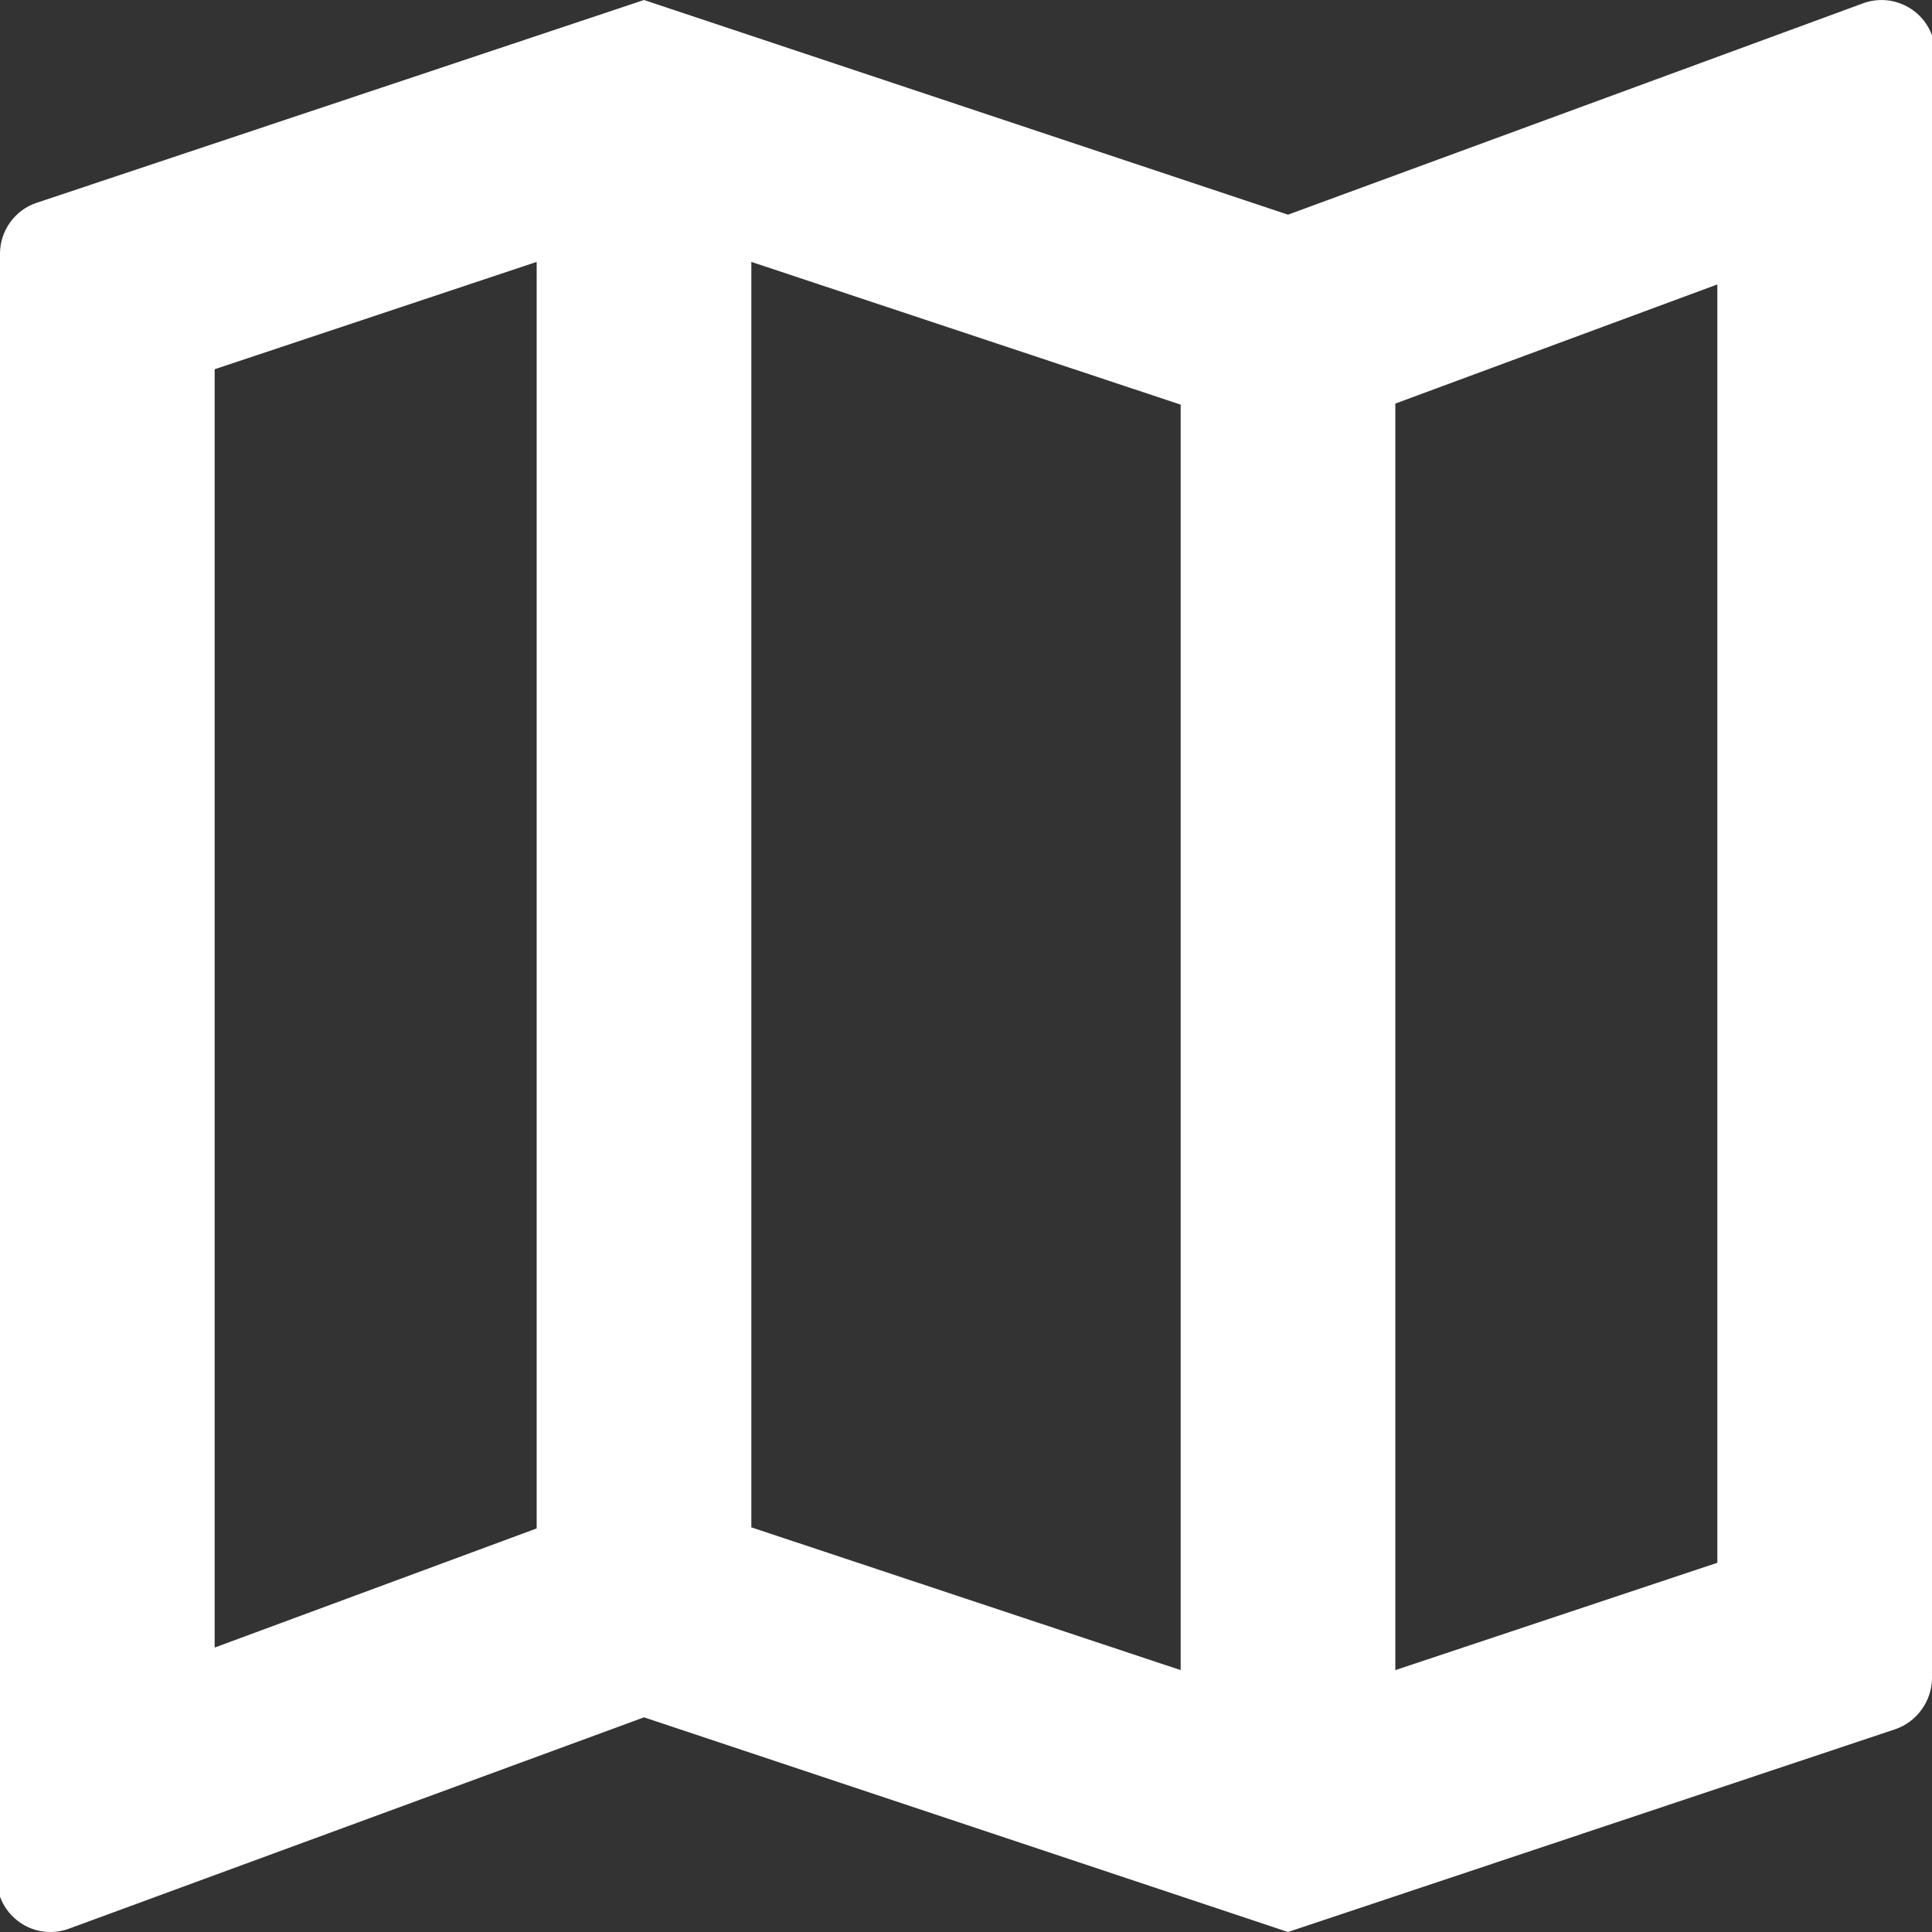 <svg width="18" height="18" viewBox="0 0 18 18" fill="none" xmlns="http://www.w3.org/2000/svg">
<rect x="0" y="0" width="18" height="18" fill="#333333" stroke="none"/>
<path fill-rule="evenodd" clip-rule="evenodd" d="M18 0.33C17.955 0.205 17.862 0.104 17.742 0.048C17.622 -0.009 17.485 -0.015 17.36 0.03L12 2L6 0L0.34 1.89C0.241 1.923 0.156 1.986 0.095 2.071C0.034 2.155 0.001 2.256 -6.24321e-05 2.36V17.5C-0.01 17.556 -0.01 17.614 -6.24326e-05 17.67C0.045 17.795 0.138 17.896 0.258 17.953C0.378 18.009 0.515 18.015 0.64 17.97L6 16L12 18L17.66 16.11C17.758 16.076 17.843 16.012 17.903 15.928C17.964 15.844 17.998 15.744 18 15.64V0.5C18.01 0.444 18.01 0.386 18 0.33ZM5 14.24L2 15.35V3.44L5 2.44V14.24ZM11 15.56L7 14.23V2.44L11 3.77V15.56ZM16 14.56L13 15.56V3.76L16 2.65V14.56Z" fill="white"/>
</svg>
